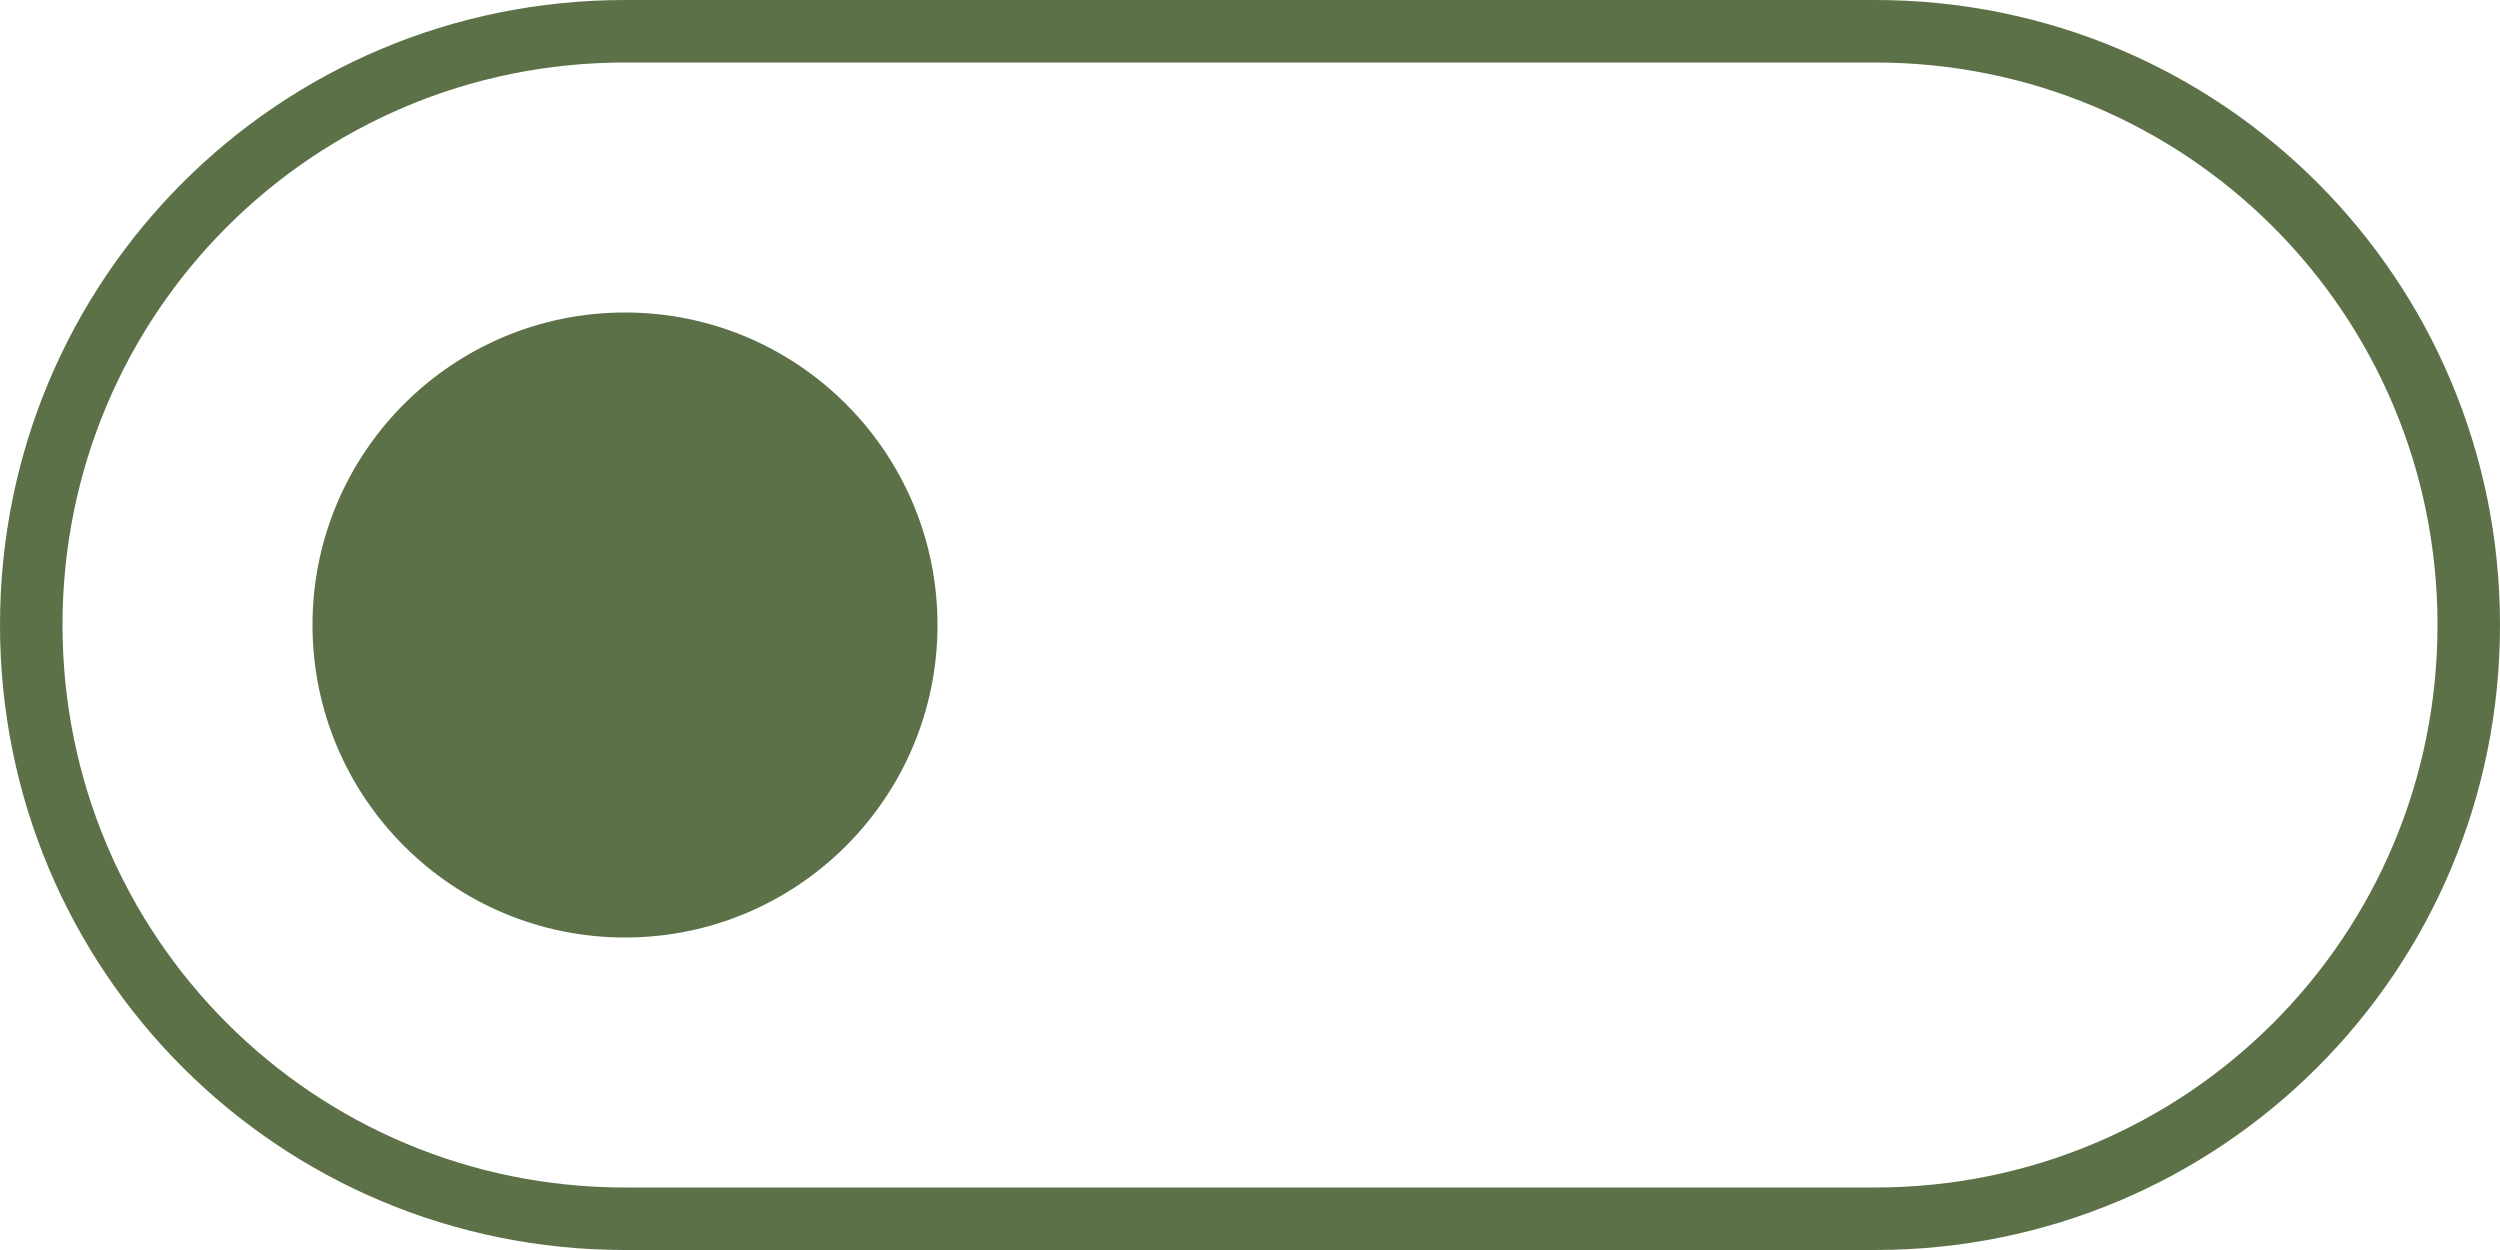 <?xml version="1.0" encoding="UTF-8" standalone="no"?>
<svg
   width="40"
   height="20"
   version="1.1"
   id="svg1"
   sodipodi:docname="toggle-off-dark-olive.svg"
   inkscape:version="1.3.2 (091e20ef0f, 2023-11-25, custom)"
   xmlns:inkscape="http://www.inkscape.org/namespaces/inkscape"
   xmlns:sodipodi="http://sodipodi.sourceforge.net/DTD/sodipodi-0.dtd"
   xmlns="http://www.w3.org/2000/svg"
   xmlns:svg="http://www.w3.org/2000/svg">
  <defs
     id="defs1" />
  <sodipodi:namedview
     id="namedview1"
     pagecolor="#505050"
     bordercolor="#ffffff"
     borderopacity="1"
     inkscape:showpageshadow="0"
     inkscape:pageopacity="0"
     inkscape:pagecheckerboard="1"
     inkscape:deskcolor="#505050"
     inkscape:zoom="14.225"
     inkscape:cx="20"
     inkscape:cy="10.017575"
     inkscape:window-width="1920"
     inkscape:window-height="1012"
     inkscape:window-x="0"
     inkscape:window-y="32"
     inkscape:window-maximized="1"
     inkscape:current-layer="svg1" />
  <g
     transform="translate(0,-1032.4)"
     fill="#000000"
     stroke-width="0"
     id="g1"
     style="fill:#5c7148;fill-opacity:1">
    <path
       d="m 10,1032.4 c -5.54,0 -10,4.46 -10,10 0,5.54 4.46,10 10,10 h 20 c 5.54,0 10,-4.46 10,-10 0,-5.54 -4.46,-10 -10,-10 z m 0,1 h 20 c 4.986,0 9,4.014 9,9 0,4.986 -4.014,9 -9,9 H 10 c -4.986,0 -9,-4.014 -9,-9 0,-4.986 4.014,-9 9,-9 z"
       opacity="0.5"
       style="fill:#5c7148;fill-opacity:1;paint-order:stroke fill markers;opacity:1"
       id="path1" />
    <circle
       transform="scale(-1,1)"
       cx="-10"
       cy="1042.4"
       r="5"
       opacity="0.5"
       style="fill:#5c7148;fill-opacity:1;paint-order:stroke fill markers;opacity:1"
       id="circle1" />
  </g>
</svg>
